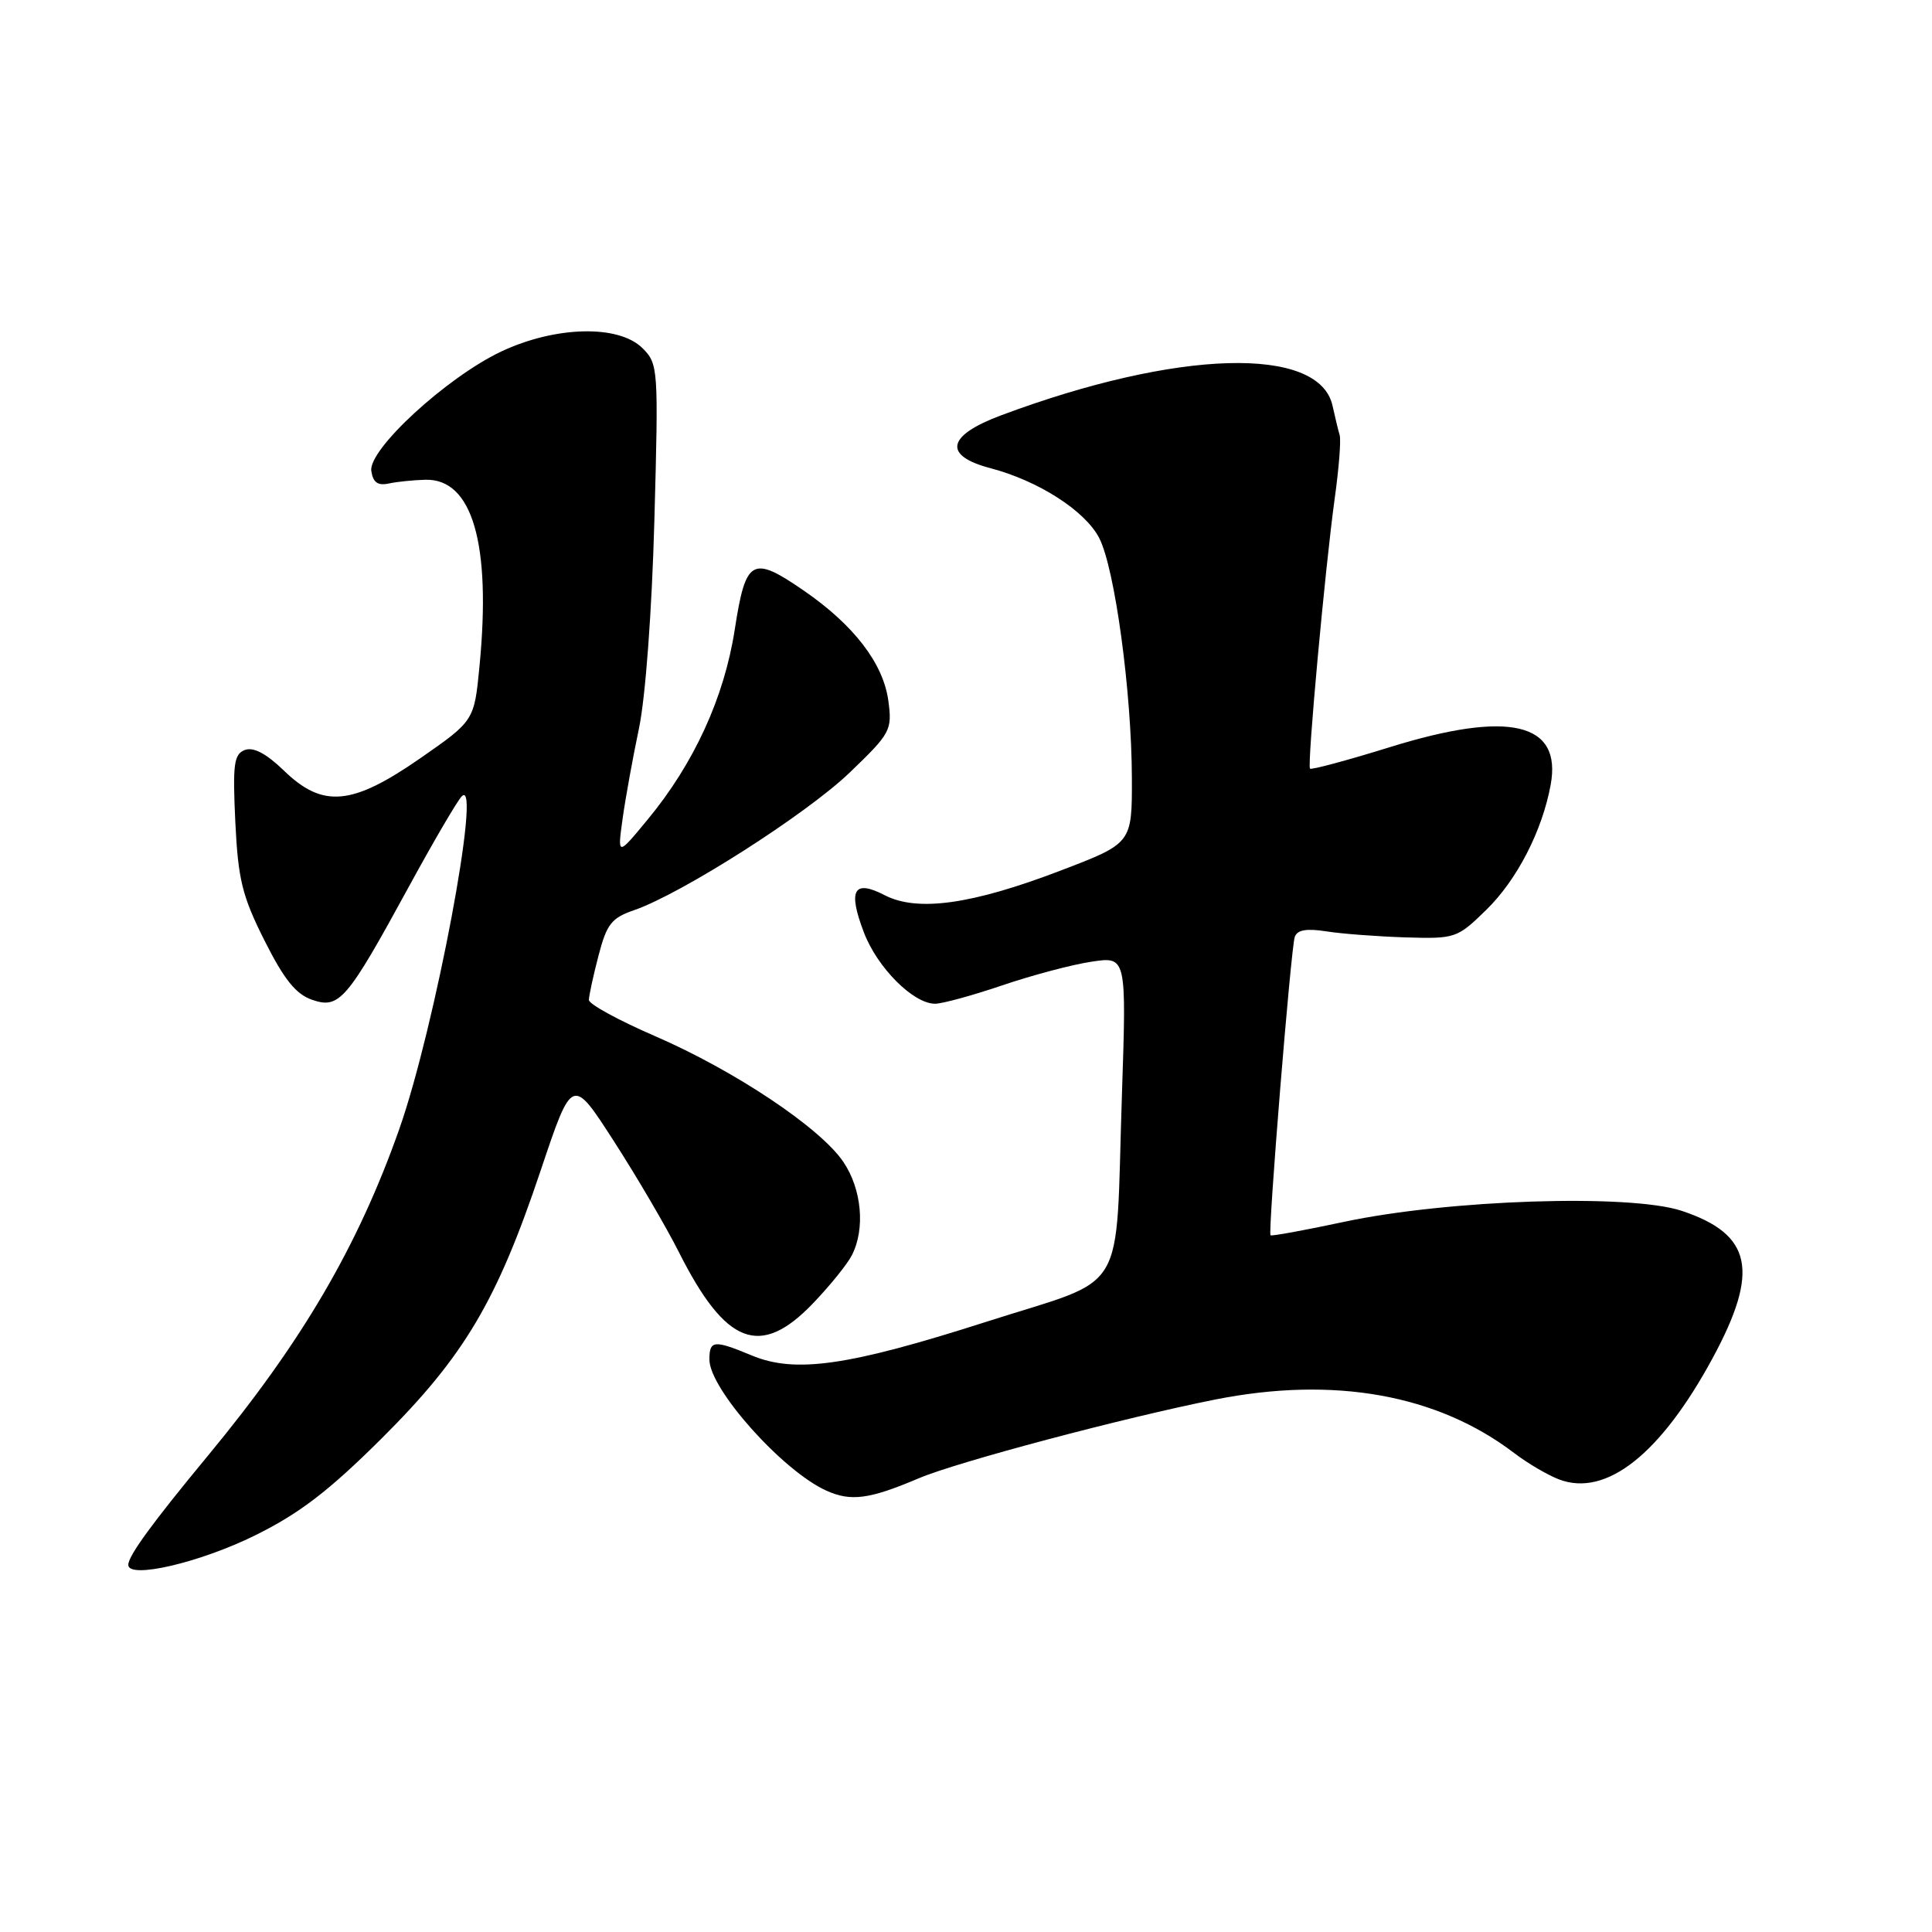 <?xml version="1.0" encoding="UTF-8" standalone="no"?>
<!DOCTYPE svg PUBLIC "-//W3C//DTD SVG 1.1//EN" "http://www.w3.org/Graphics/SVG/1.1/DTD/svg11.dtd" >
<svg xmlns="http://www.w3.org/2000/svg" xmlns:xlink="http://www.w3.org/1999/xlink" version="1.1" viewBox="0 0 256 256">
 <g >
 <path fill="currentColor"
d=" M 33.81 203.44 C 39.70 200.53 43.57 197.56 50.59 190.58 C 61.52 179.69 65.83 172.43 71.65 155.07 C 75.82 142.64 75.82 142.64 81.32 151.18 C 84.35 155.87 88.25 162.53 89.99 165.98 C 96.17 178.22 100.73 179.97 107.68 172.75 C 109.93 170.41 112.27 167.52 112.88 166.32 C 114.67 162.83 114.19 157.57 111.75 153.96 C 108.70 149.44 97.36 141.87 86.77 137.28 C 81.96 135.20 78.03 133.05 78.03 132.50 C 78.04 131.95 78.60 129.32 79.30 126.65 C 80.39 122.45 81.02 121.63 84.03 120.60 C 90.33 118.42 106.87 107.87 112.61 102.35 C 118.02 97.15 118.23 96.76 117.71 92.85 C 117.04 87.91 113.15 82.83 106.51 78.26 C 99.66 73.54 98.81 74.01 97.36 83.41 C 95.97 92.41 91.96 101.17 85.82 108.59 C 81.81 113.45 81.81 113.45 82.50 108.47 C 82.88 105.74 83.86 100.35 84.67 96.50 C 85.53 92.39 86.38 80.98 86.71 68.89 C 87.26 48.79 87.22 48.22 85.14 46.14 C 81.99 42.99 73.59 43.19 66.39 46.59 C 59.18 50.01 48.79 59.56 49.20 62.40 C 49.42 63.92 50.06 64.38 51.50 64.07 C 52.60 63.83 54.79 63.61 56.38 63.57 C 62.59 63.42 65.10 72.04 63.54 88.23 C 62.84 95.50 62.84 95.50 55.68 100.48 C 46.63 106.76 42.77 107.11 37.60 102.09 C 35.27 99.84 33.58 98.95 32.44 99.38 C 30.99 99.94 30.82 101.26 31.18 108.90 C 31.55 116.53 32.08 118.72 35.05 124.63 C 37.65 129.80 39.21 131.74 41.36 132.48 C 44.97 133.72 45.96 132.56 54.17 117.50 C 57.47 111.45 60.63 106.05 61.20 105.50 C 63.89 102.89 57.61 136.26 52.91 149.60 C 47.42 165.17 40.01 177.82 27.58 192.85 C 20.17 201.81 17.00 206.15 17.00 207.35 C 17.00 209.27 26.49 207.06 33.81 203.44 Z  M 121.77 195.87 C 126.83 193.72 148.97 187.84 161.00 185.45 C 176.76 182.32 190.45 184.77 200.64 192.54 C 202.41 193.89 205.08 195.46 206.58 196.03 C 212.81 198.40 220.02 192.71 226.91 180.00 C 233.19 168.40 232.18 163.55 222.83 160.44 C 215.97 158.17 191.90 158.95 178.05 161.91 C 172.85 163.02 168.48 163.82 168.35 163.68 C 167.99 163.32 171.04 125.72 171.56 124.16 C 171.88 123.21 173.10 123.00 175.75 123.41 C 177.81 123.74 182.54 124.09 186.25 124.21 C 192.84 124.41 193.09 124.32 196.94 120.56 C 201.01 116.59 204.35 110.10 205.47 104.00 C 206.99 95.74 199.97 94.09 184.17 99.00 C 178.50 100.76 173.73 102.04 173.58 101.85 C 173.19 101.38 175.59 75.23 176.85 66.09 C 177.41 62.09 177.71 58.29 177.51 57.65 C 177.32 57.02 176.90 55.27 176.57 53.77 C 174.81 45.75 155.98 46.30 132.61 55.05 C 125.44 57.73 124.92 60.38 131.25 62.04 C 137.62 63.72 143.78 67.68 145.65 71.29 C 147.72 75.29 149.95 91.69 149.98 103.12 C 150.00 111.74 150.00 111.74 140.55 115.35 C 128.80 119.85 121.57 120.86 117.23 118.62 C 113.12 116.49 112.32 117.92 114.47 123.55 C 116.25 128.23 121.02 133.00 123.90 133.00 C 124.86 133.00 128.87 131.90 132.82 130.56 C 136.76 129.22 142.07 127.81 144.63 127.43 C 149.27 126.73 149.27 126.73 148.66 145.12 C 147.75 172.34 149.72 169.04 130.64 175.16 C 112.40 181.00 105.36 182.01 99.60 179.60 C 94.60 177.52 94.00 177.58 94.00 180.15 C 94.00 184.04 103.69 194.90 109.50 197.52 C 112.76 198.99 115.20 198.66 121.77 195.87 Z "/>
</g>
</svg>
